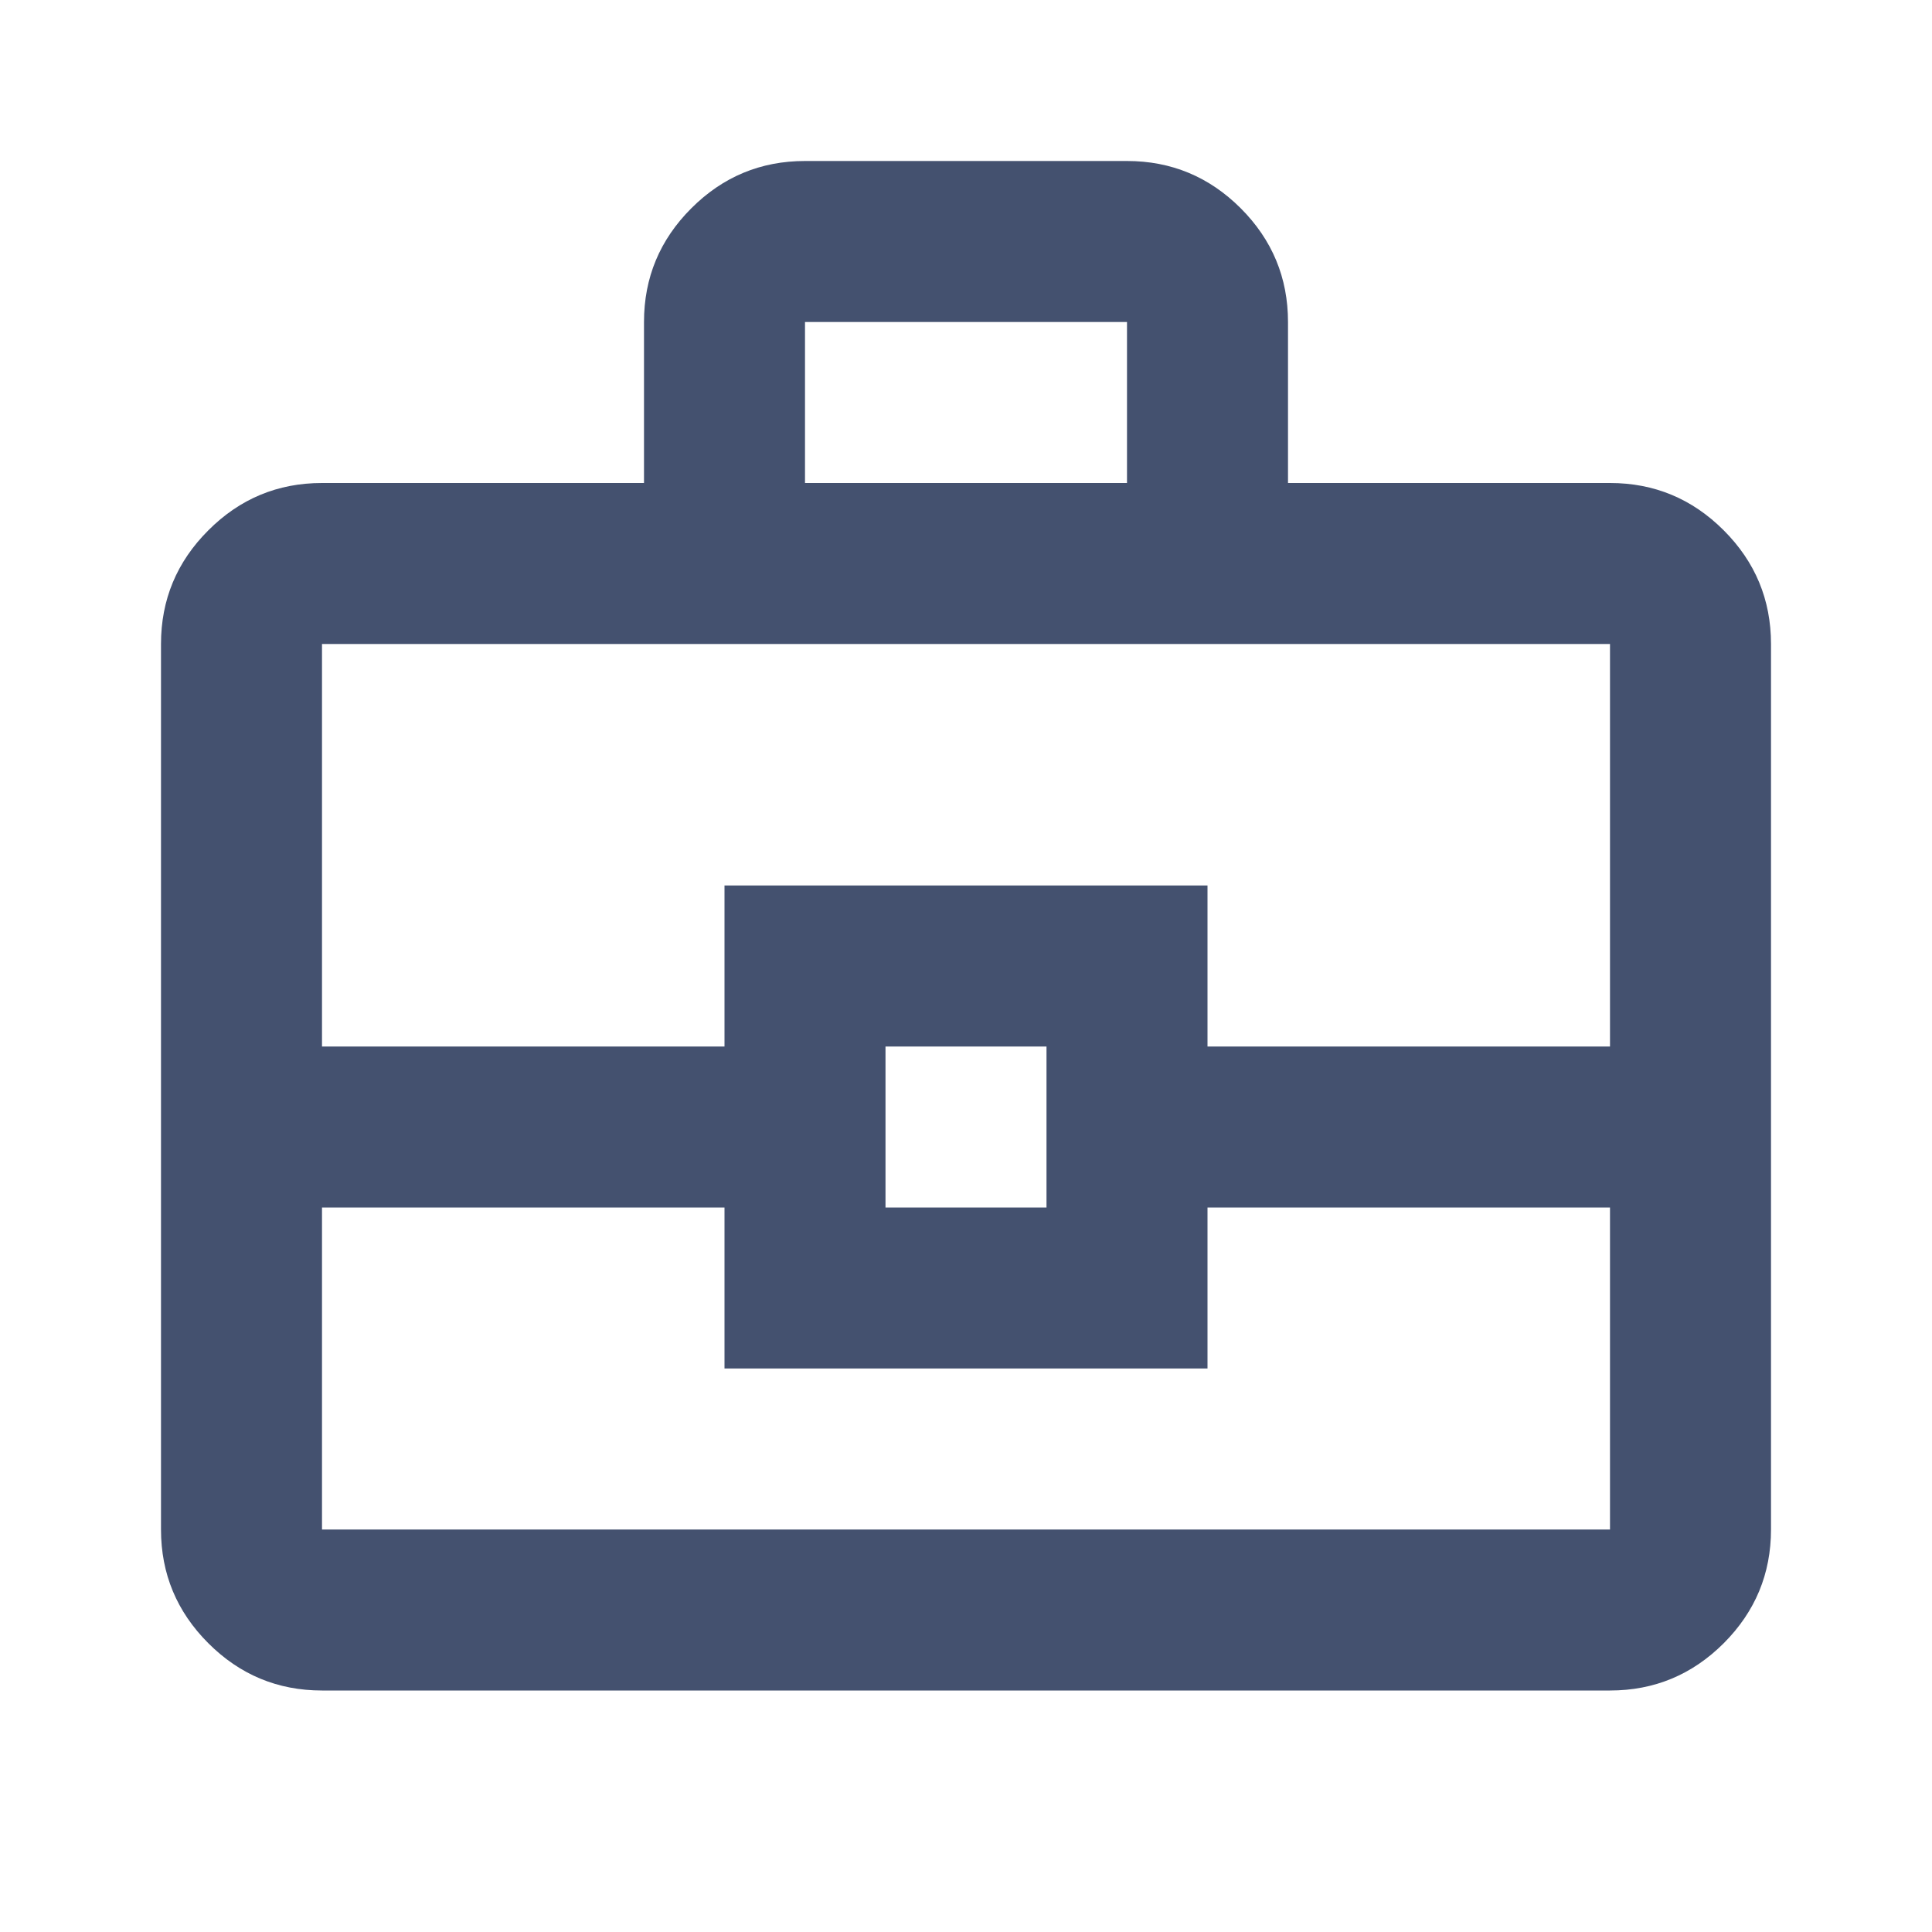 <svg width="30" height="30" viewBox="0 0 30 30" fill="none" xmlns="http://www.w3.org/2000/svg">
<g id="icons / general / business-center">
<path id="Vector" d="M5 26.25C4.312 26.25 3.724 26.005 3.235 25.516C2.745 25.026 2.5 24.438 2.5 23.75V10C2.5 9.312 2.745 8.724 3.235 8.235C3.724 7.745 4.312 7.5 5 7.5H10V5C10 4.312 10.245 3.724 10.735 3.234C11.224 2.745 11.812 2.5 12.5 2.5H17.5C18.188 2.5 18.776 2.745 19.266 3.234C19.755 3.724 20 4.312 20 5V7.5H25C25.688 7.5 26.276 7.745 26.766 8.235C27.255 8.724 27.5 9.312 27.5 10V23.75C27.5 24.438 27.255 25.026 26.766 25.516C26.276 26.005 25.688 26.25 25 26.25H5ZM12.5 7.5H17.5V5H12.5V7.5ZM25 18.75H18.75V21.25H11.25V18.75H5V23.75H25V18.75ZM13.75 18.75H16.25V16.25H13.75V18.75ZM5 16.25H11.25V13.75H18.75V16.25H25V10H5V16.25Z" fill="#44516F"/>
</g>
</svg>
